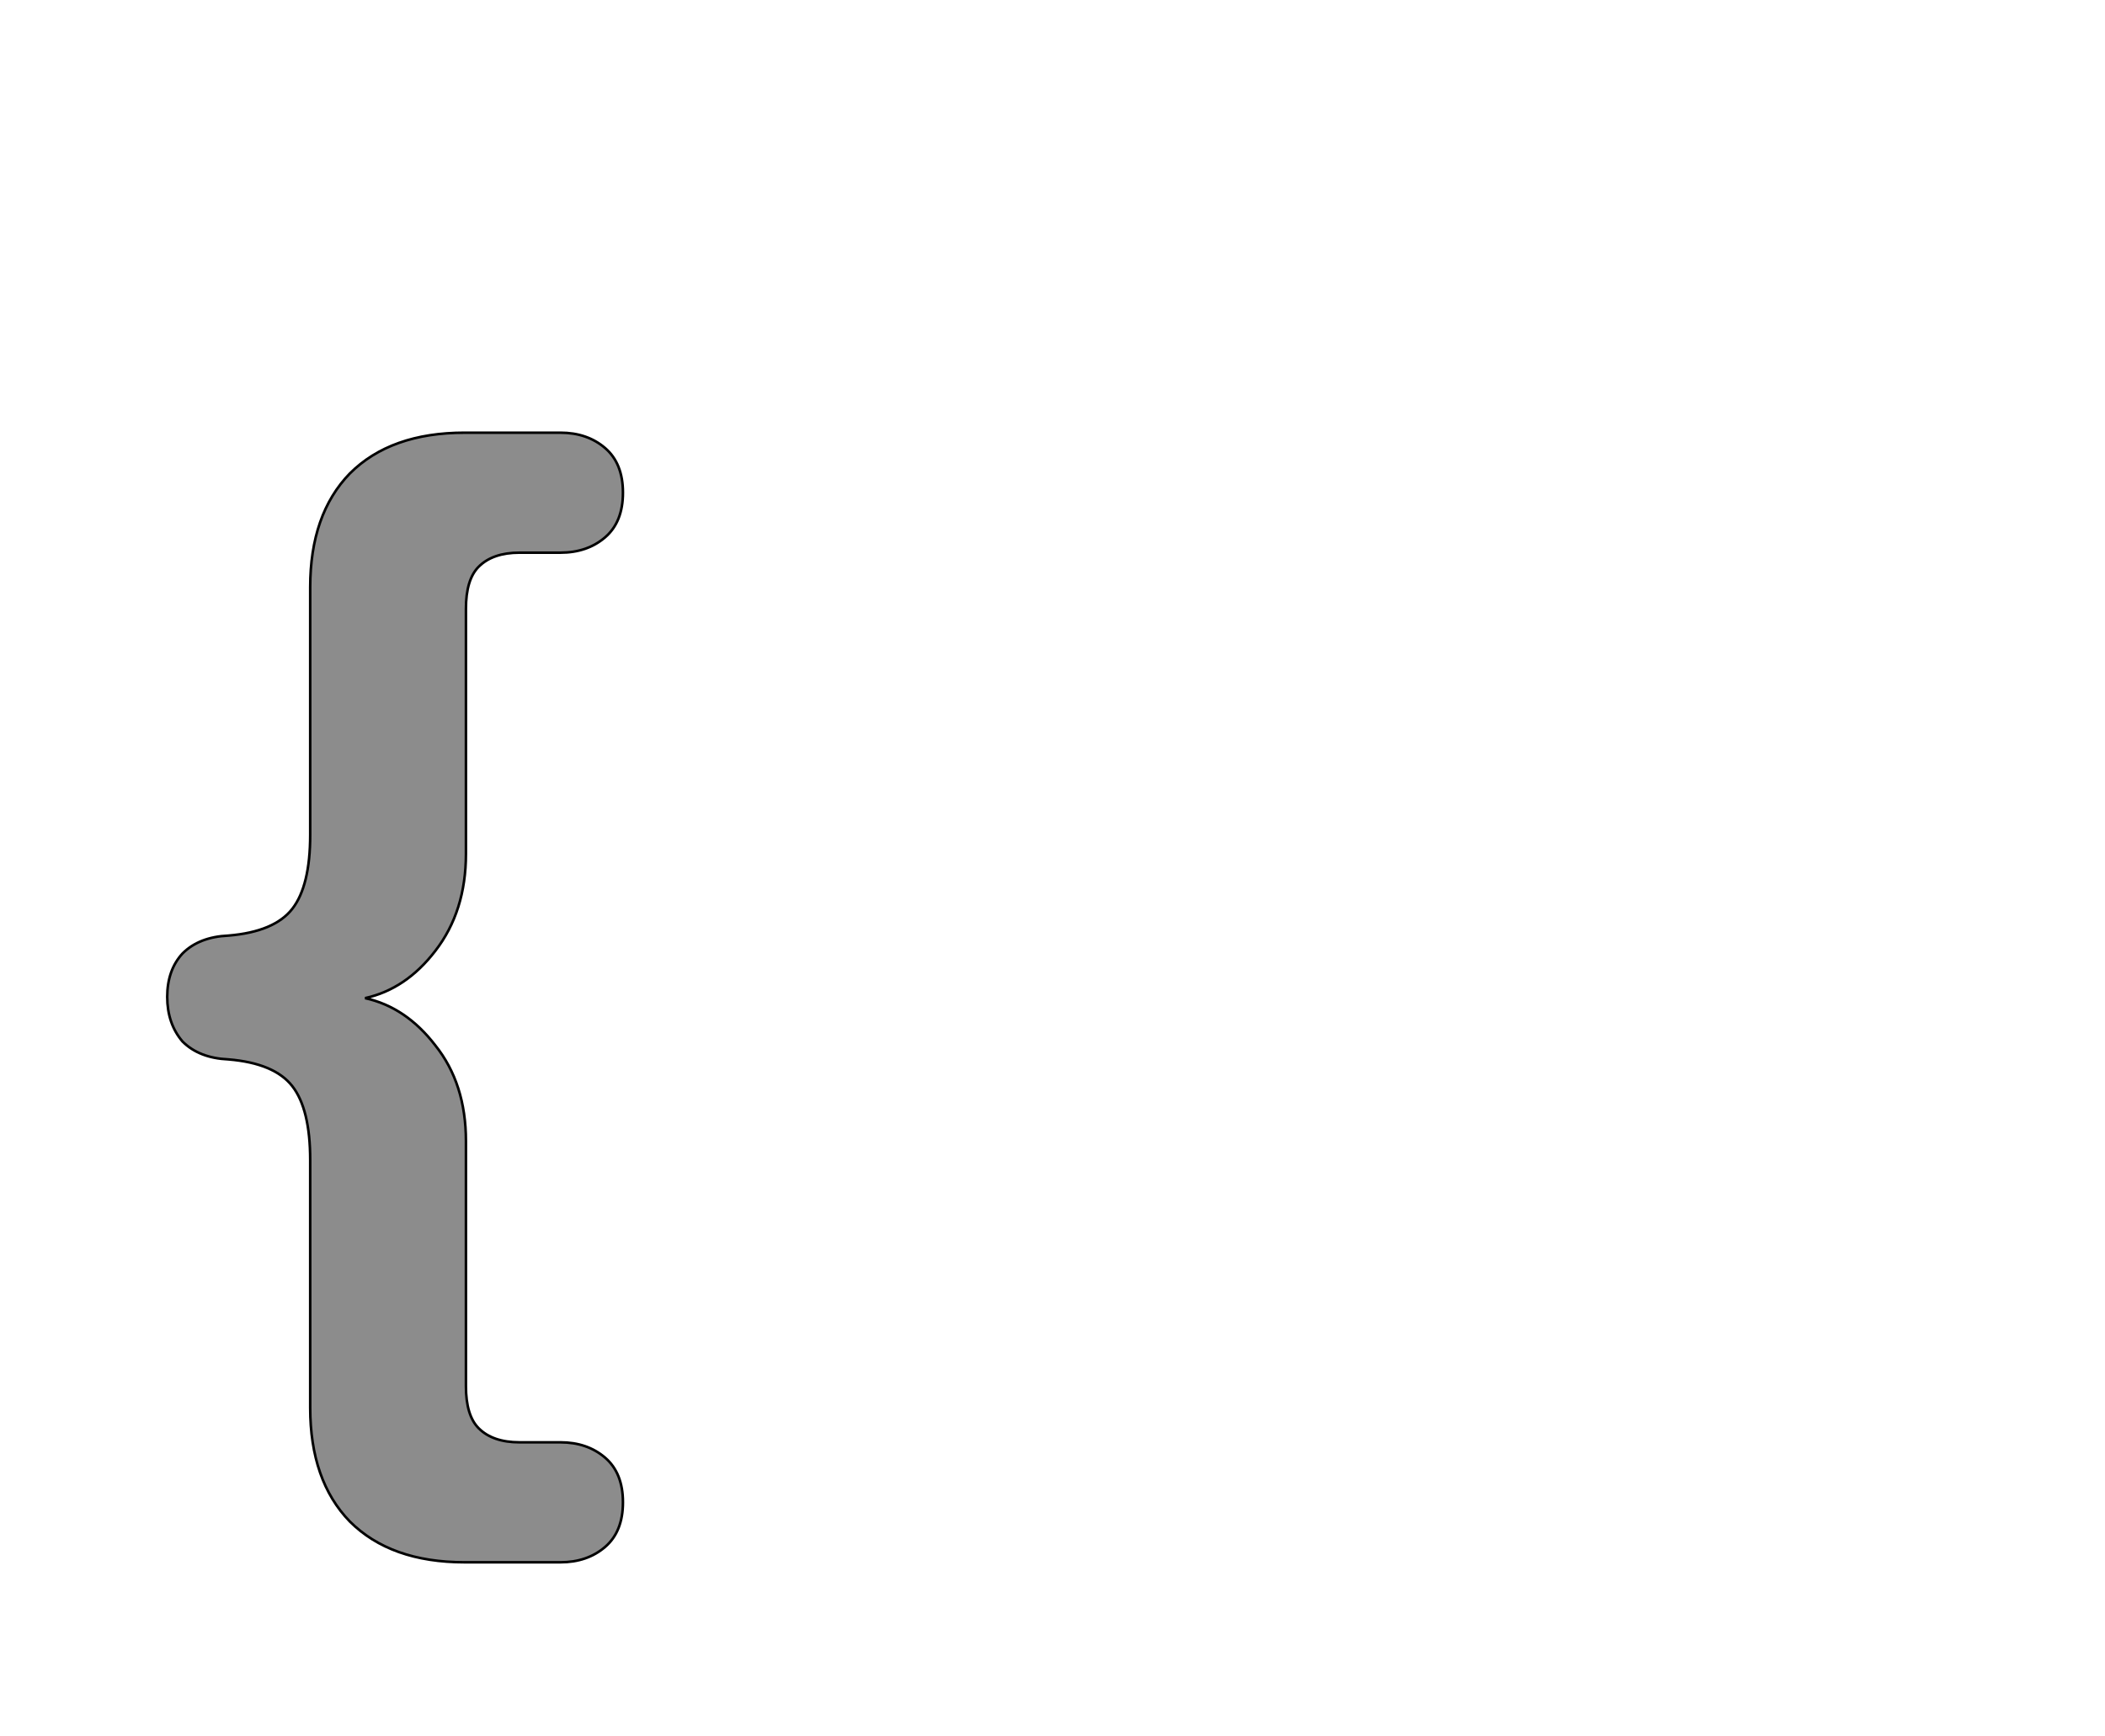 <!--
BEGIN METADATA

BBOX_X_MIN 31
BBOX_Y_MIN -180
BBOX_X_MAX 388
BBOX_Y_MAX 705
WIDTH 357
HEIGHT 885
H_BEARING_X 31
H_BEARING_Y 705
H_ADVANCE 388
V_BEARING_X -163
V_BEARING_Y 239
V_ADVANCE 1364
ORIGIN_X 0
ORIGIN_Y 0

END METADATA
-->

<svg width='1649px' height='1360px' xmlns='http://www.w3.org/2000/svg' version='1.1'>

 <!-- make sure glyph is visible within svg window -->
 <g fill-rule='nonzero'  transform='translate(100 1044)'>

  <!-- draw actual outline using lines and Bezier curves-->
  <path fill='black' stroke='black' fill-opacity='0.45'  stroke-width='2'  d='
 M 360,86
 M 374,98
 Q 388,110 388,133
 Q 388,156 374,168
 Q 360,180 339,180
 L 264,180
 Q 206,180 174,148
 Q 143,116 143,59
 L 143,-135
 Q 143,-175 129,-193
 Q 115,-211 79,-214
 Q 56,-215 43,-228
 Q 31,-242 31,-263
 Q 31,-284 43,-297
 Q 56,-310 79,-311
 Q 115,-314 129,-332
 Q 143,-350 143,-390
 L 143,-584
 Q 143,-641 174,-673
 Q 206,-705 264,-705
 L 339,-705
 Q 360,-705 374,-693
 Q 388,-681 388,-658
 Q 388,-635 374,-623
 Q 360,-611 339,-611
 L 307,-611
 Q 286,-611 275,-600
 Q 265,-590 265,-567
 L 265,-375
 Q 265,-330 241,-299
 Q 218,-269 186,-262
 Q 218,-255 241,-225
 Q 265,-195 265,-150
 L 265,42
 Q 265,65 275,75
 Q 286,86 307,86
 L 339,86
 Q 360,86 374,98
 Z

  '/>
 </g>
</svg>
